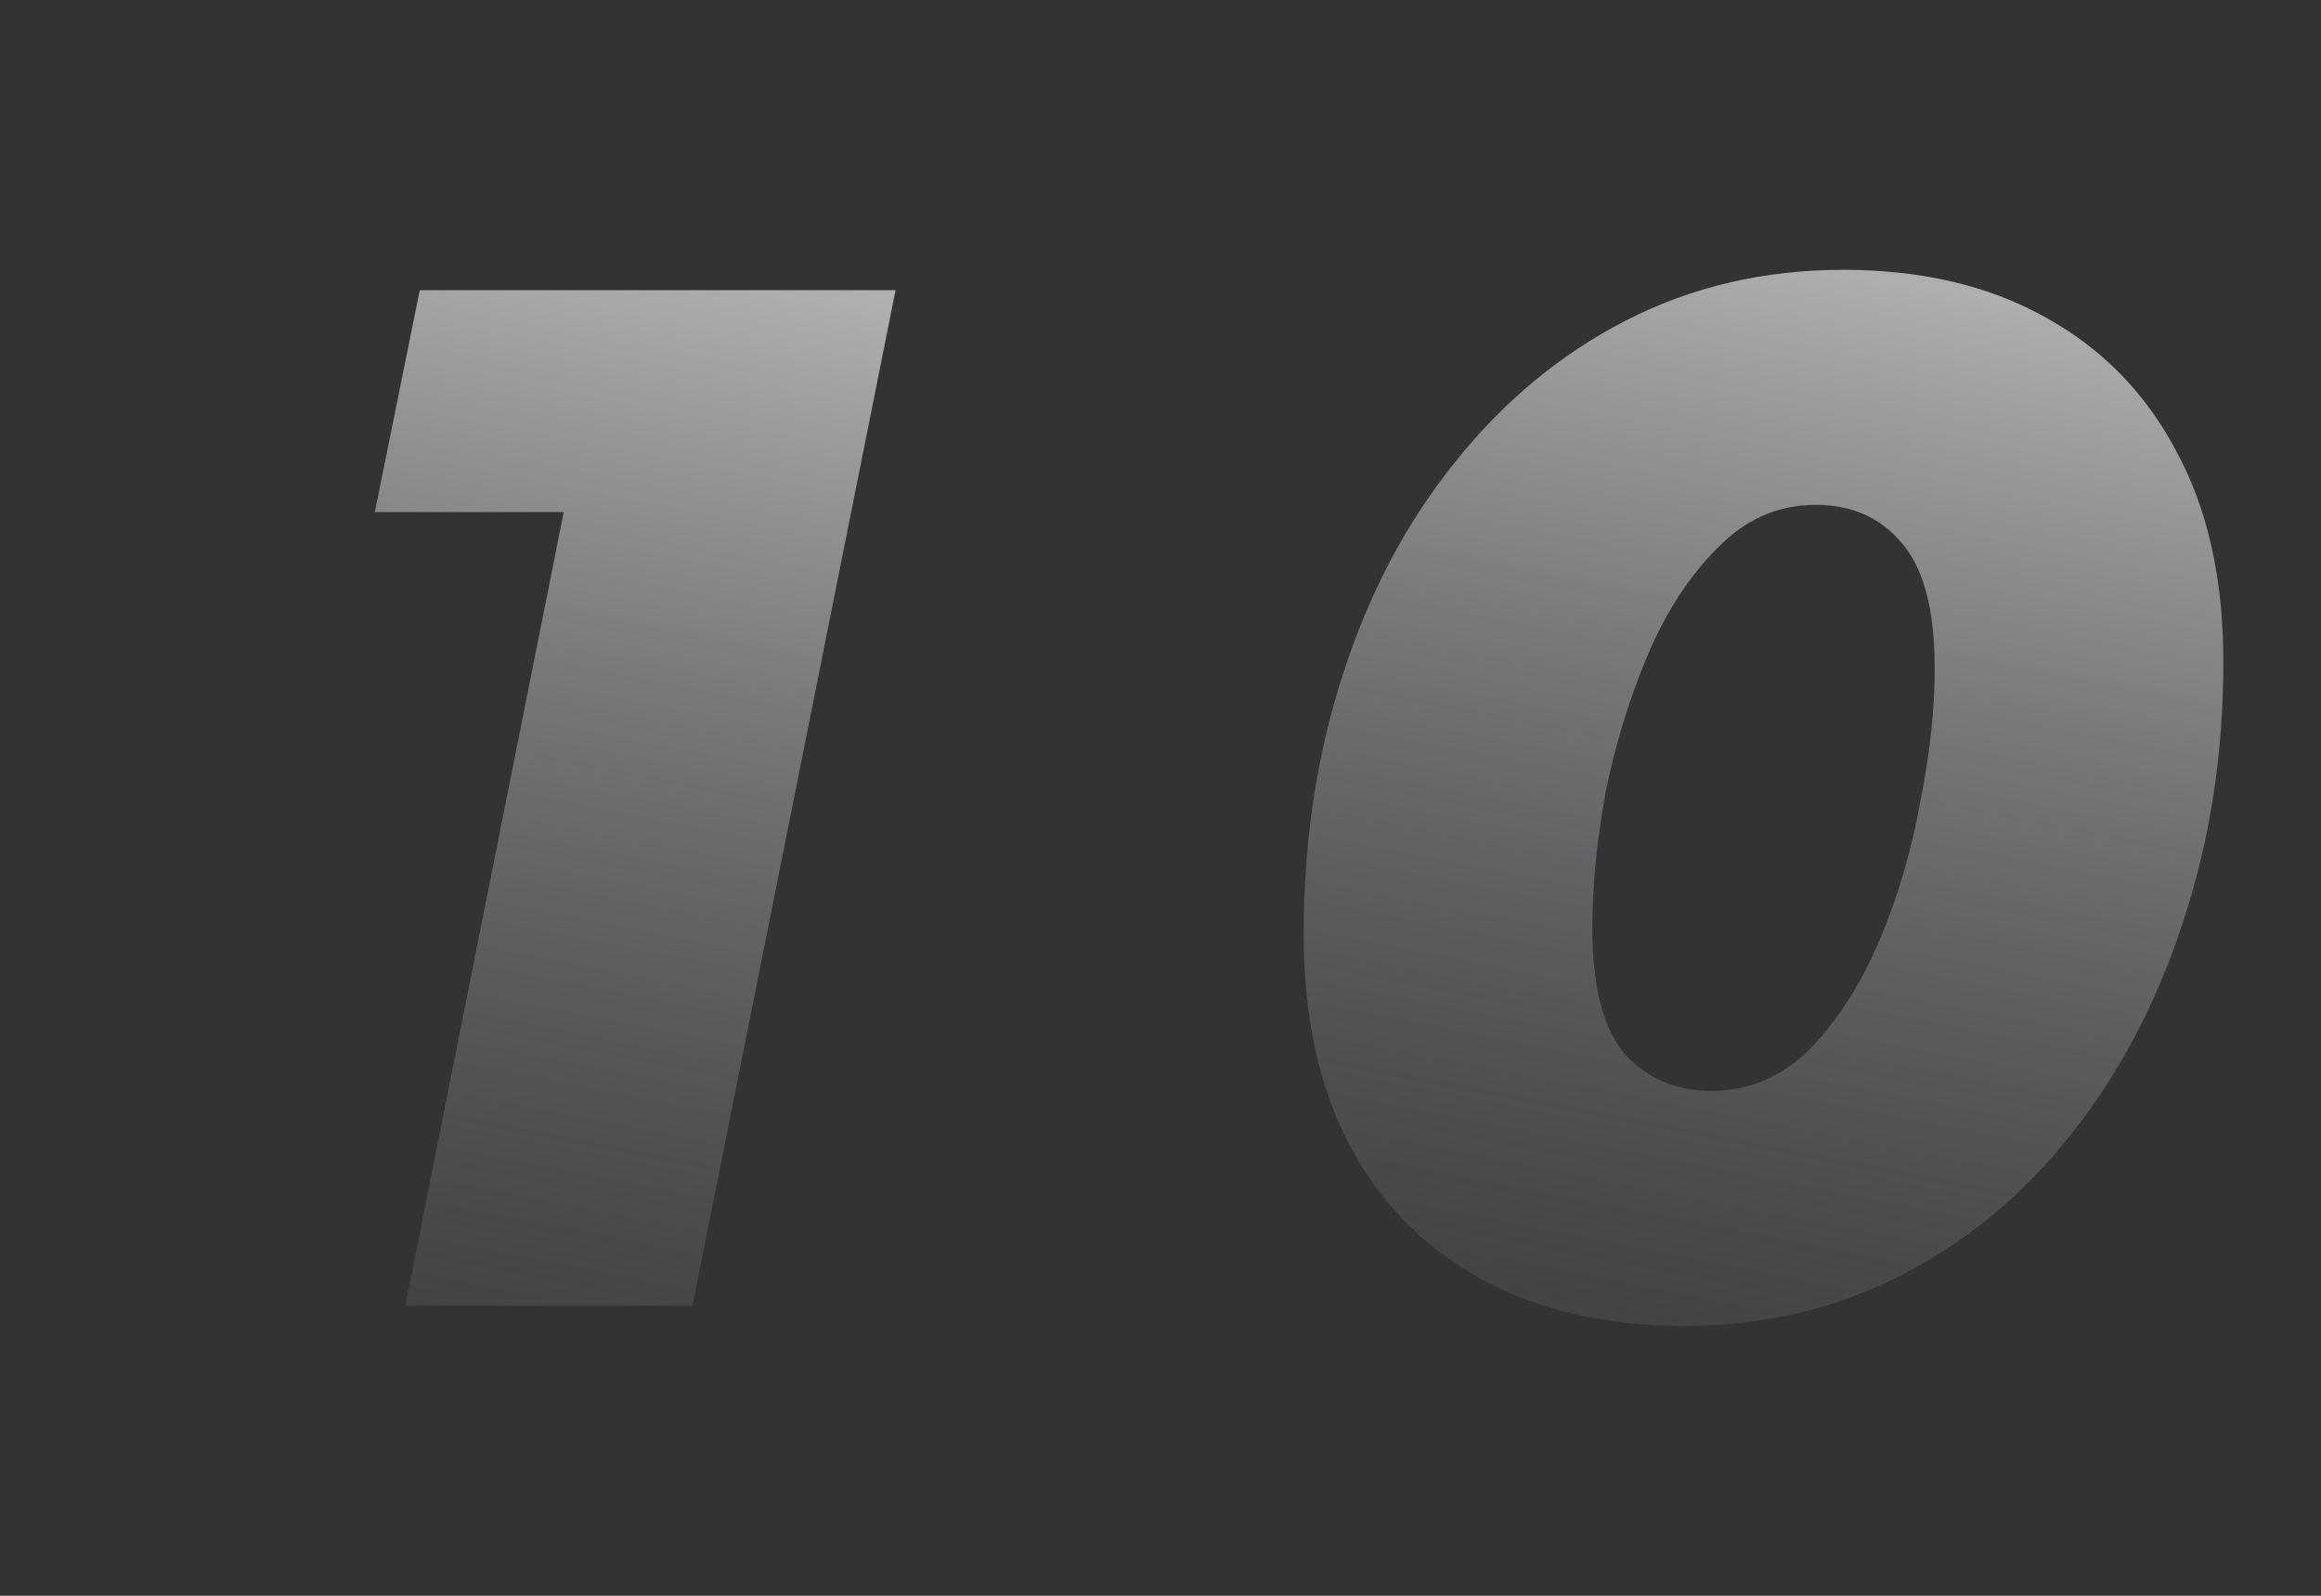 <svg xmlns="http://www.w3.org/2000/svg" viewBox="0 0 64 44"><rect x="0" y="0" width="64" height="44" fill="#333333" stroke="none"/><svg xmlns="http://www.w3.org/2000/svg" width="32" height="44" viewBox="0 0 32 44" x="0"><path d="M11.175 36L16.175 10.96L18.935 14.12H10.335L11.575 8H24.695L19.095 36H11.175Z" fill="url(#paint0_linear_5092_4523)" /><defs><linearGradient id="paint0_linear_5092_4523" x1="23.2" y1="-5.5" x2="10.63" y2="58.58" gradientUnits="userSpaceOnUse"><stop stop-color="#fff" /><stop offset="1" stop-color="#131119" stop-opacity="0" /></linearGradient></defs></svg><svg xmlns="http://www.w3.org/2000/svg" width="32" height="44" viewBox="0 0 32 44" x="32"><path d="M14.428 36.56C12.295 36.56 10.442 36.133 8.868 35.28C7.295 34.427 6.082 33.2 5.228 31.6C4.375 30 3.948 28.053 3.948 25.76C3.948 23.2 4.308 20.813 5.028 18.6C5.748 16.36 6.775 14.413 8.108 12.76C9.442 11.08 11.015 9.773 12.828 8.84C14.642 7.907 16.642 7.44 18.828 7.44C20.962 7.44 22.802 7.867 24.348 8.72C25.922 9.573 27.135 10.8 27.988 12.4C28.868 14 29.308 15.947 29.308 18.24C29.308 20.8 28.935 23.2 28.188 25.44C27.468 27.653 26.442 29.6 25.108 31.28C23.802 32.933 22.242 34.227 20.428 35.16C18.615 36.093 16.615 36.56 14.428 36.56ZM15.188 30.08C16.228 30.08 17.135 29.693 17.908 28.92C18.682 28.12 19.322 27.12 19.828 25.92C20.335 24.72 20.708 23.453 20.948 22.12C21.215 20.787 21.348 19.56 21.348 18.44C21.348 16.813 21.042 15.653 20.428 14.96C19.842 14.267 19.055 13.92 18.068 13.92C17.028 13.92 16.122 14.32 15.348 15.12C14.575 15.893 13.935 16.88 13.428 18.08C12.922 19.28 12.535 20.547 12.268 21.88C12.028 23.213 11.908 24.44 11.908 25.56C11.908 27.187 12.202 28.347 12.788 29.04C13.402 29.733 14.202 30.08 15.188 30.08Z" fill="url(#paint0_linear_5092_4522)" /><defs><linearGradient id="paint0_linear_5092_4522" x1="23.2" y1="-5.5" x2="10.63" y2="58.58" gradientUnits="userSpaceOnUse"><stop stop-color="#fff" /><stop offset="1" stop-color="#131119" stop-opacity="0" /></linearGradient></defs></svg></svg>
